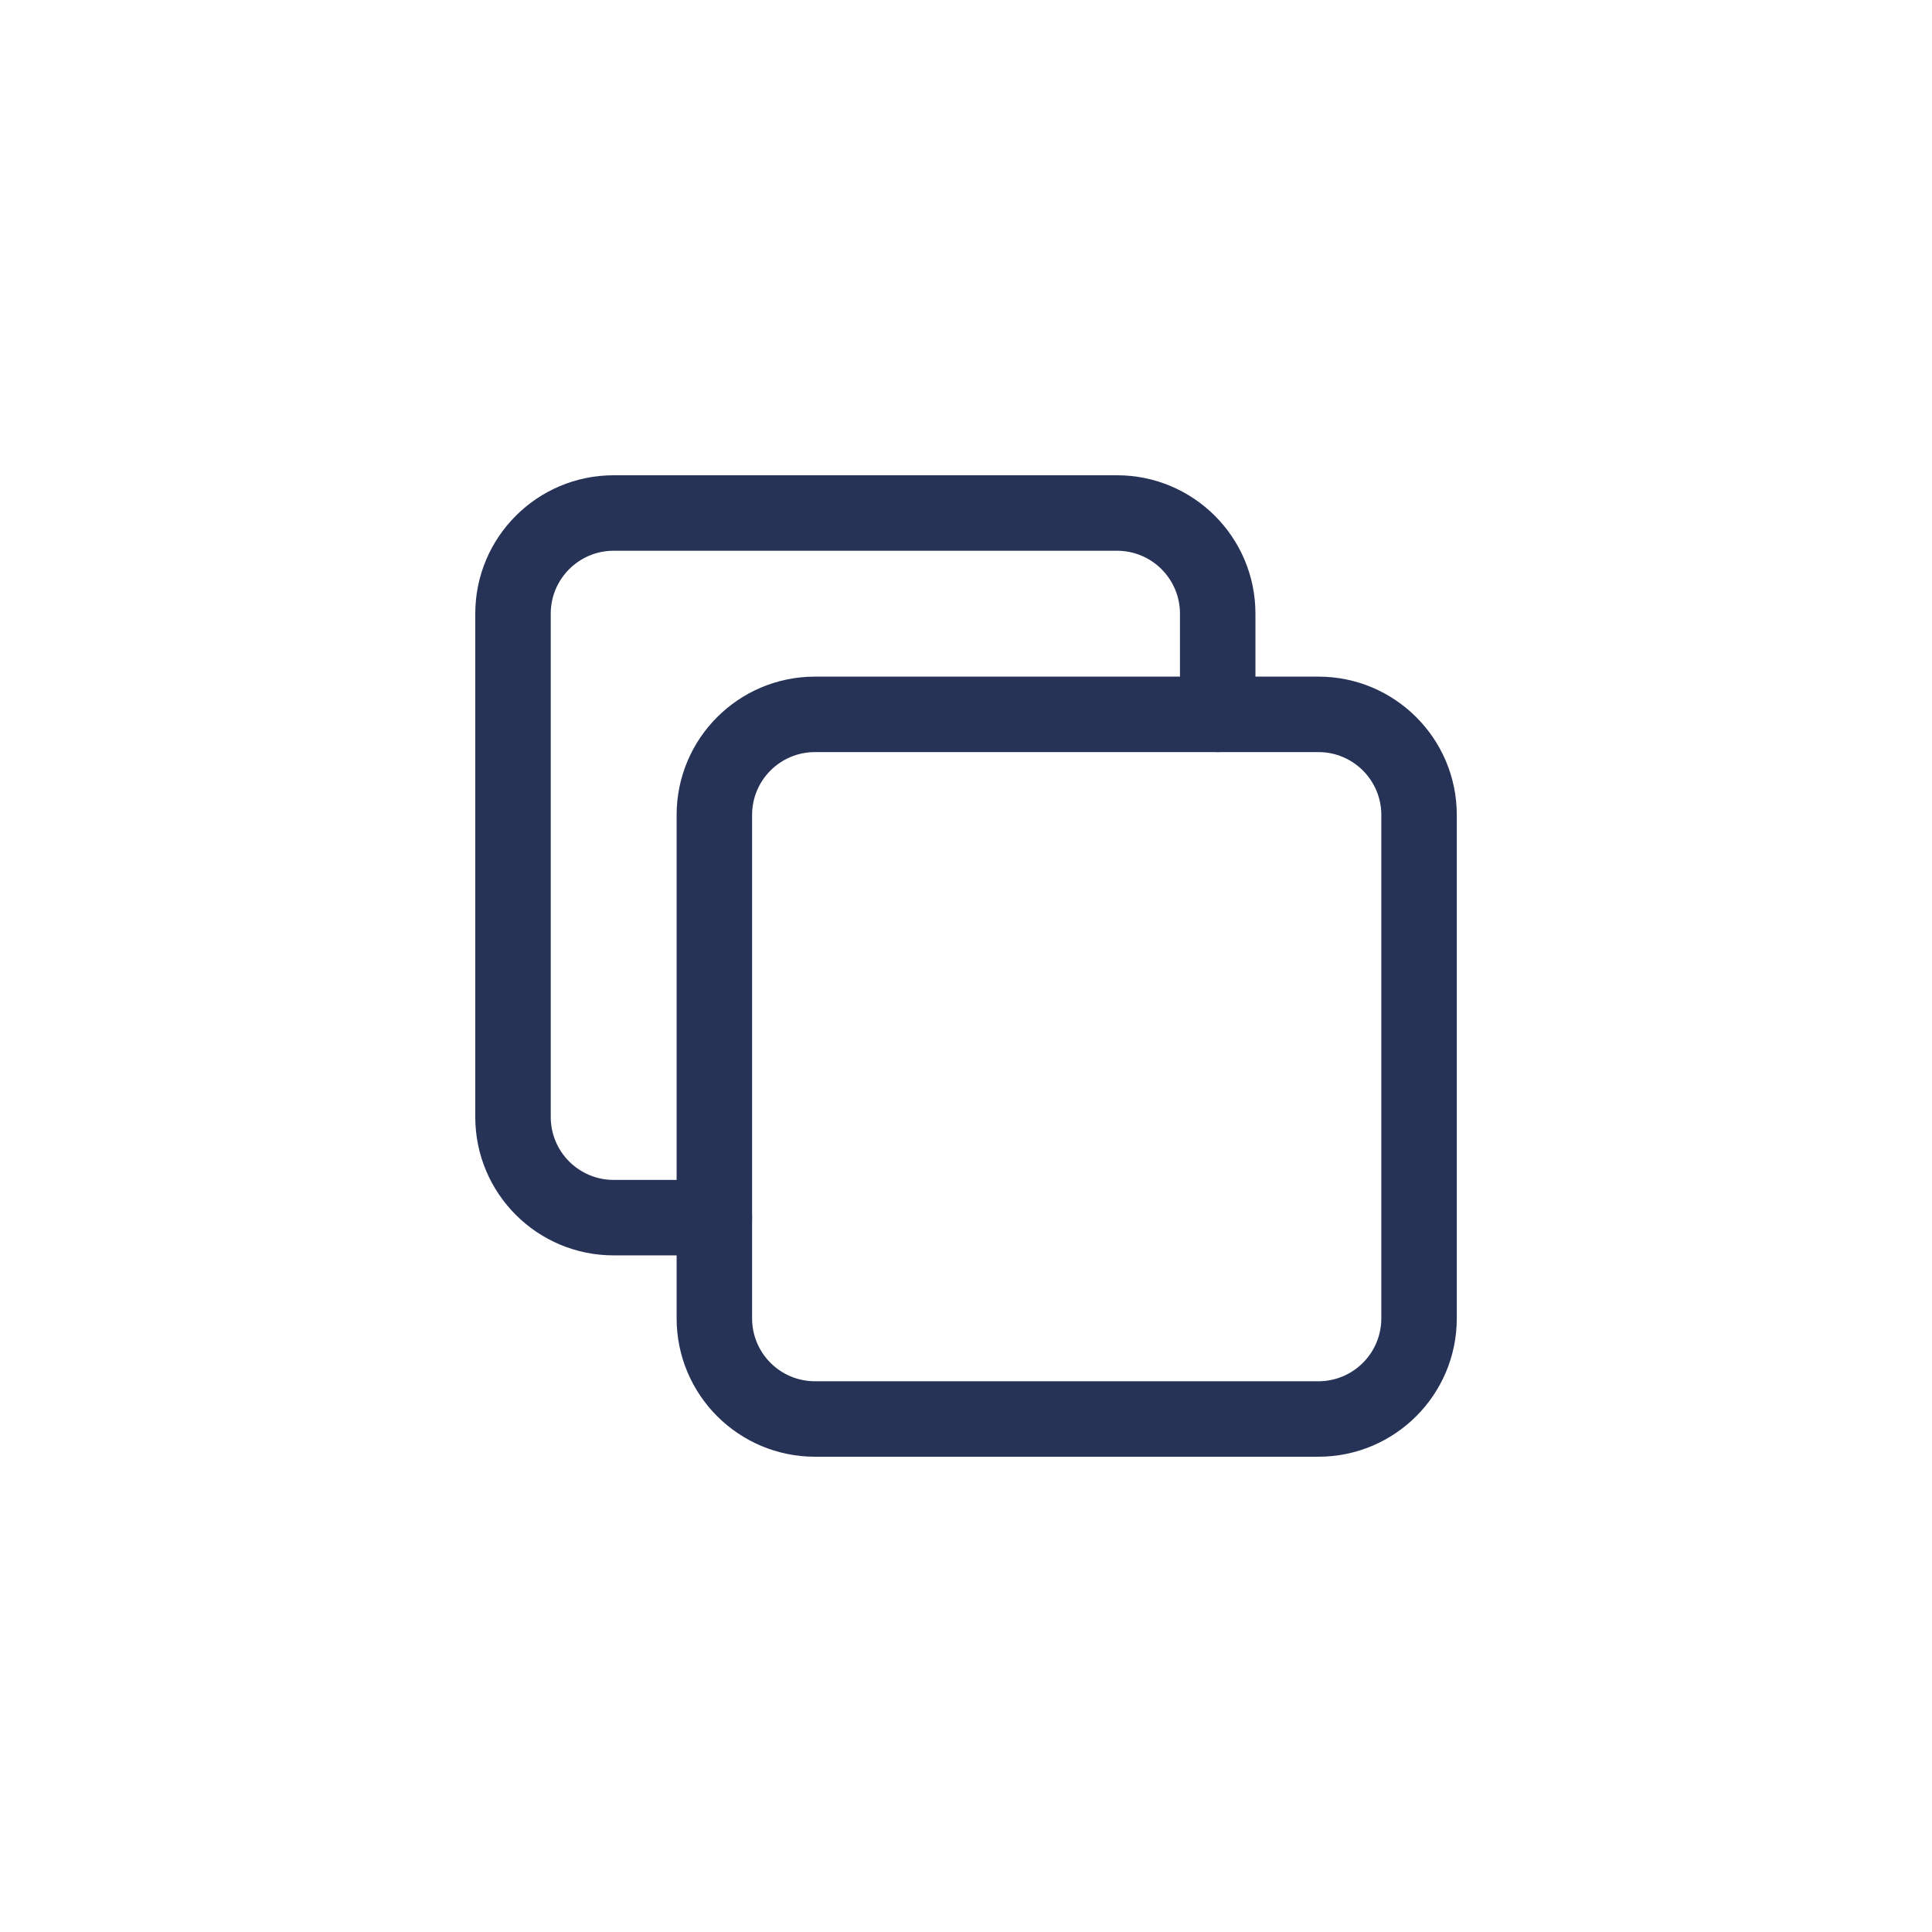 <svg width="32" height="32" viewBox="0 0 32 32" fill="none" xmlns="http://www.w3.org/2000/svg">
<path fill-rule="evenodd" clip-rule="evenodd" d="M11.207 13.498C11.207 12.233 12.233 11.207 13.499 11.207H21.837C23.102 11.207 24.129 12.233 24.129 13.498V21.836C24.129 23.102 23.102 24.128 21.837 24.128H13.499C12.233 24.128 11.207 23.102 11.207 21.836V13.498ZM13.499 12.457C12.923 12.457 12.457 12.923 12.457 13.498V21.836C12.457 22.412 12.923 22.878 13.499 22.878H21.837C22.412 22.878 22.879 22.412 22.879 21.836V13.498C22.879 12.923 22.412 12.457 21.837 12.457H13.499Z" fill="#263357"/>
<path fill-rule="evenodd" clip-rule="evenodd" d="M10.164 9.122C9.589 9.122 9.122 9.589 9.122 10.164V18.501C9.122 19.077 9.589 19.543 10.164 19.543H11.832C12.177 19.543 12.457 19.823 12.457 20.168C12.457 20.514 12.177 20.793 11.832 20.793H10.164C8.898 20.793 7.872 19.767 7.872 18.501V10.164C7.872 8.898 8.898 7.872 10.164 7.872H18.501C19.767 7.872 20.794 8.898 20.794 10.164V11.832C20.794 12.177 20.514 12.457 20.169 12.457C19.823 12.457 19.544 12.177 19.544 11.832V10.164C19.544 9.589 19.077 9.122 18.501 9.122H10.164Z" fill="#263357"/>
</svg>
